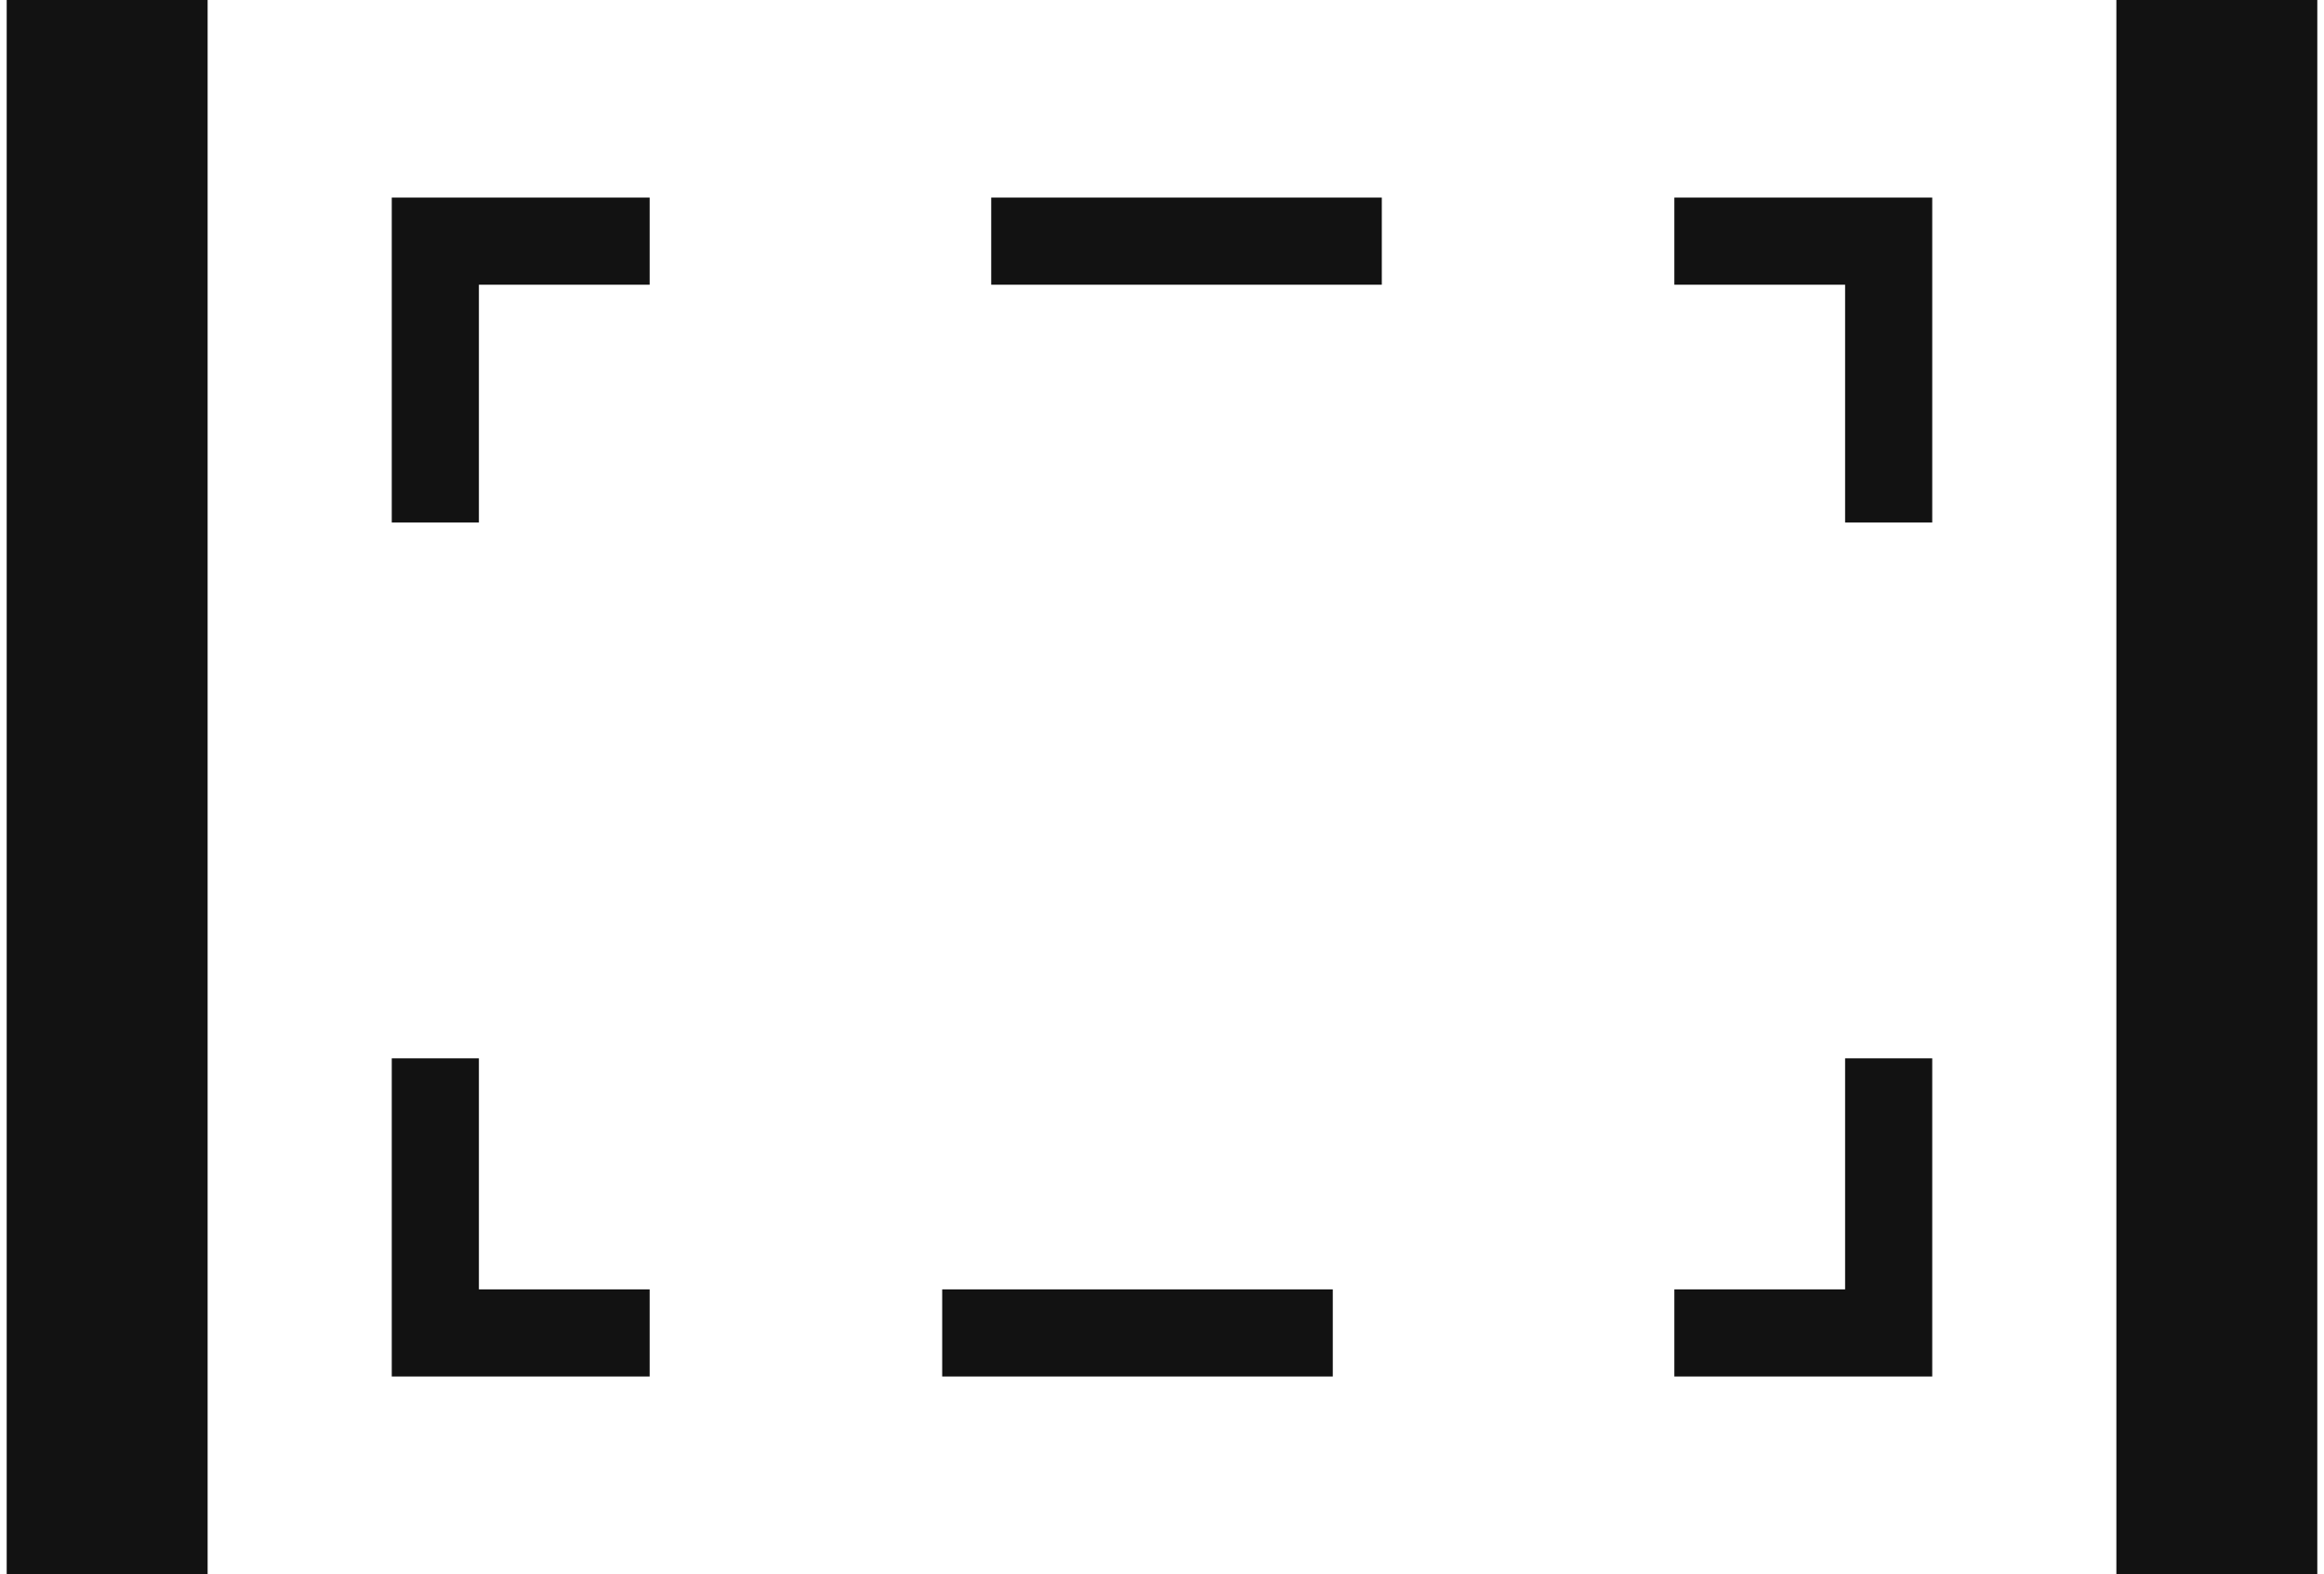 <?xml version="1.0" encoding="utf-8"?>
<!-- Generator: Adobe Illustrator 25.4.1, SVG Export Plug-In . SVG Version: 6.00 Build 0)  -->
<svg version="1.1" id="Layer_1" xmlns="http://www.w3.org/2000/svg" xmlns:xlink="http://www.w3.org/1999/xlink" x="0px" y="0px"
	 viewBox="0 0 34.7 23.5" style="enable-background:new 0 0 34.7 23.5;" xml:space="preserve">
<style type="text/css">
	.st0{fill:none;stroke:#121212;stroke-width:1.301;stroke-miterlimit:10;}
	.st1{fill:none;stroke:#121212;stroke-width:1.301;stroke-miterlimit:10;stroke-dasharray:5.832,5.832;}
	.st2{fill:none;stroke:#121212;stroke-width:3;stroke-miterlimit:10;}
</style>
<g id="Layer_2_00000067197474780774851130000011821869845267963015_">
	<g id="Layer_1-2">
		<polyline class="st0" points="28.2,15.8 28.2,19.9 25,19.9 		"/>
		<line class="st1" x1="19.9" y1="19.9" x2="12.3" y2="19.9"/>
		<polyline class="st0" points="9.7,19.9 6.5,19.9 6.5,15.8 		"/>
		<polyline class="st0" points="6.5,7.8 6.5,3.6 9.7,3.6 		"/>
		<line class="st1" x1="14.8" y1="3.6" x2="22.4" y2="3.6"/>
		<polyline class="st0" points="25,3.6 28.2,3.6 28.2,7.8 		"/>
	</g>
</g>
<line class="st2" x1="33.1" y1="0" x2="33.1" y2="23.5"/>
<line class="st2" x1="1.6" y1="0" x2="1.6" y2="23.5"/>
</svg>
